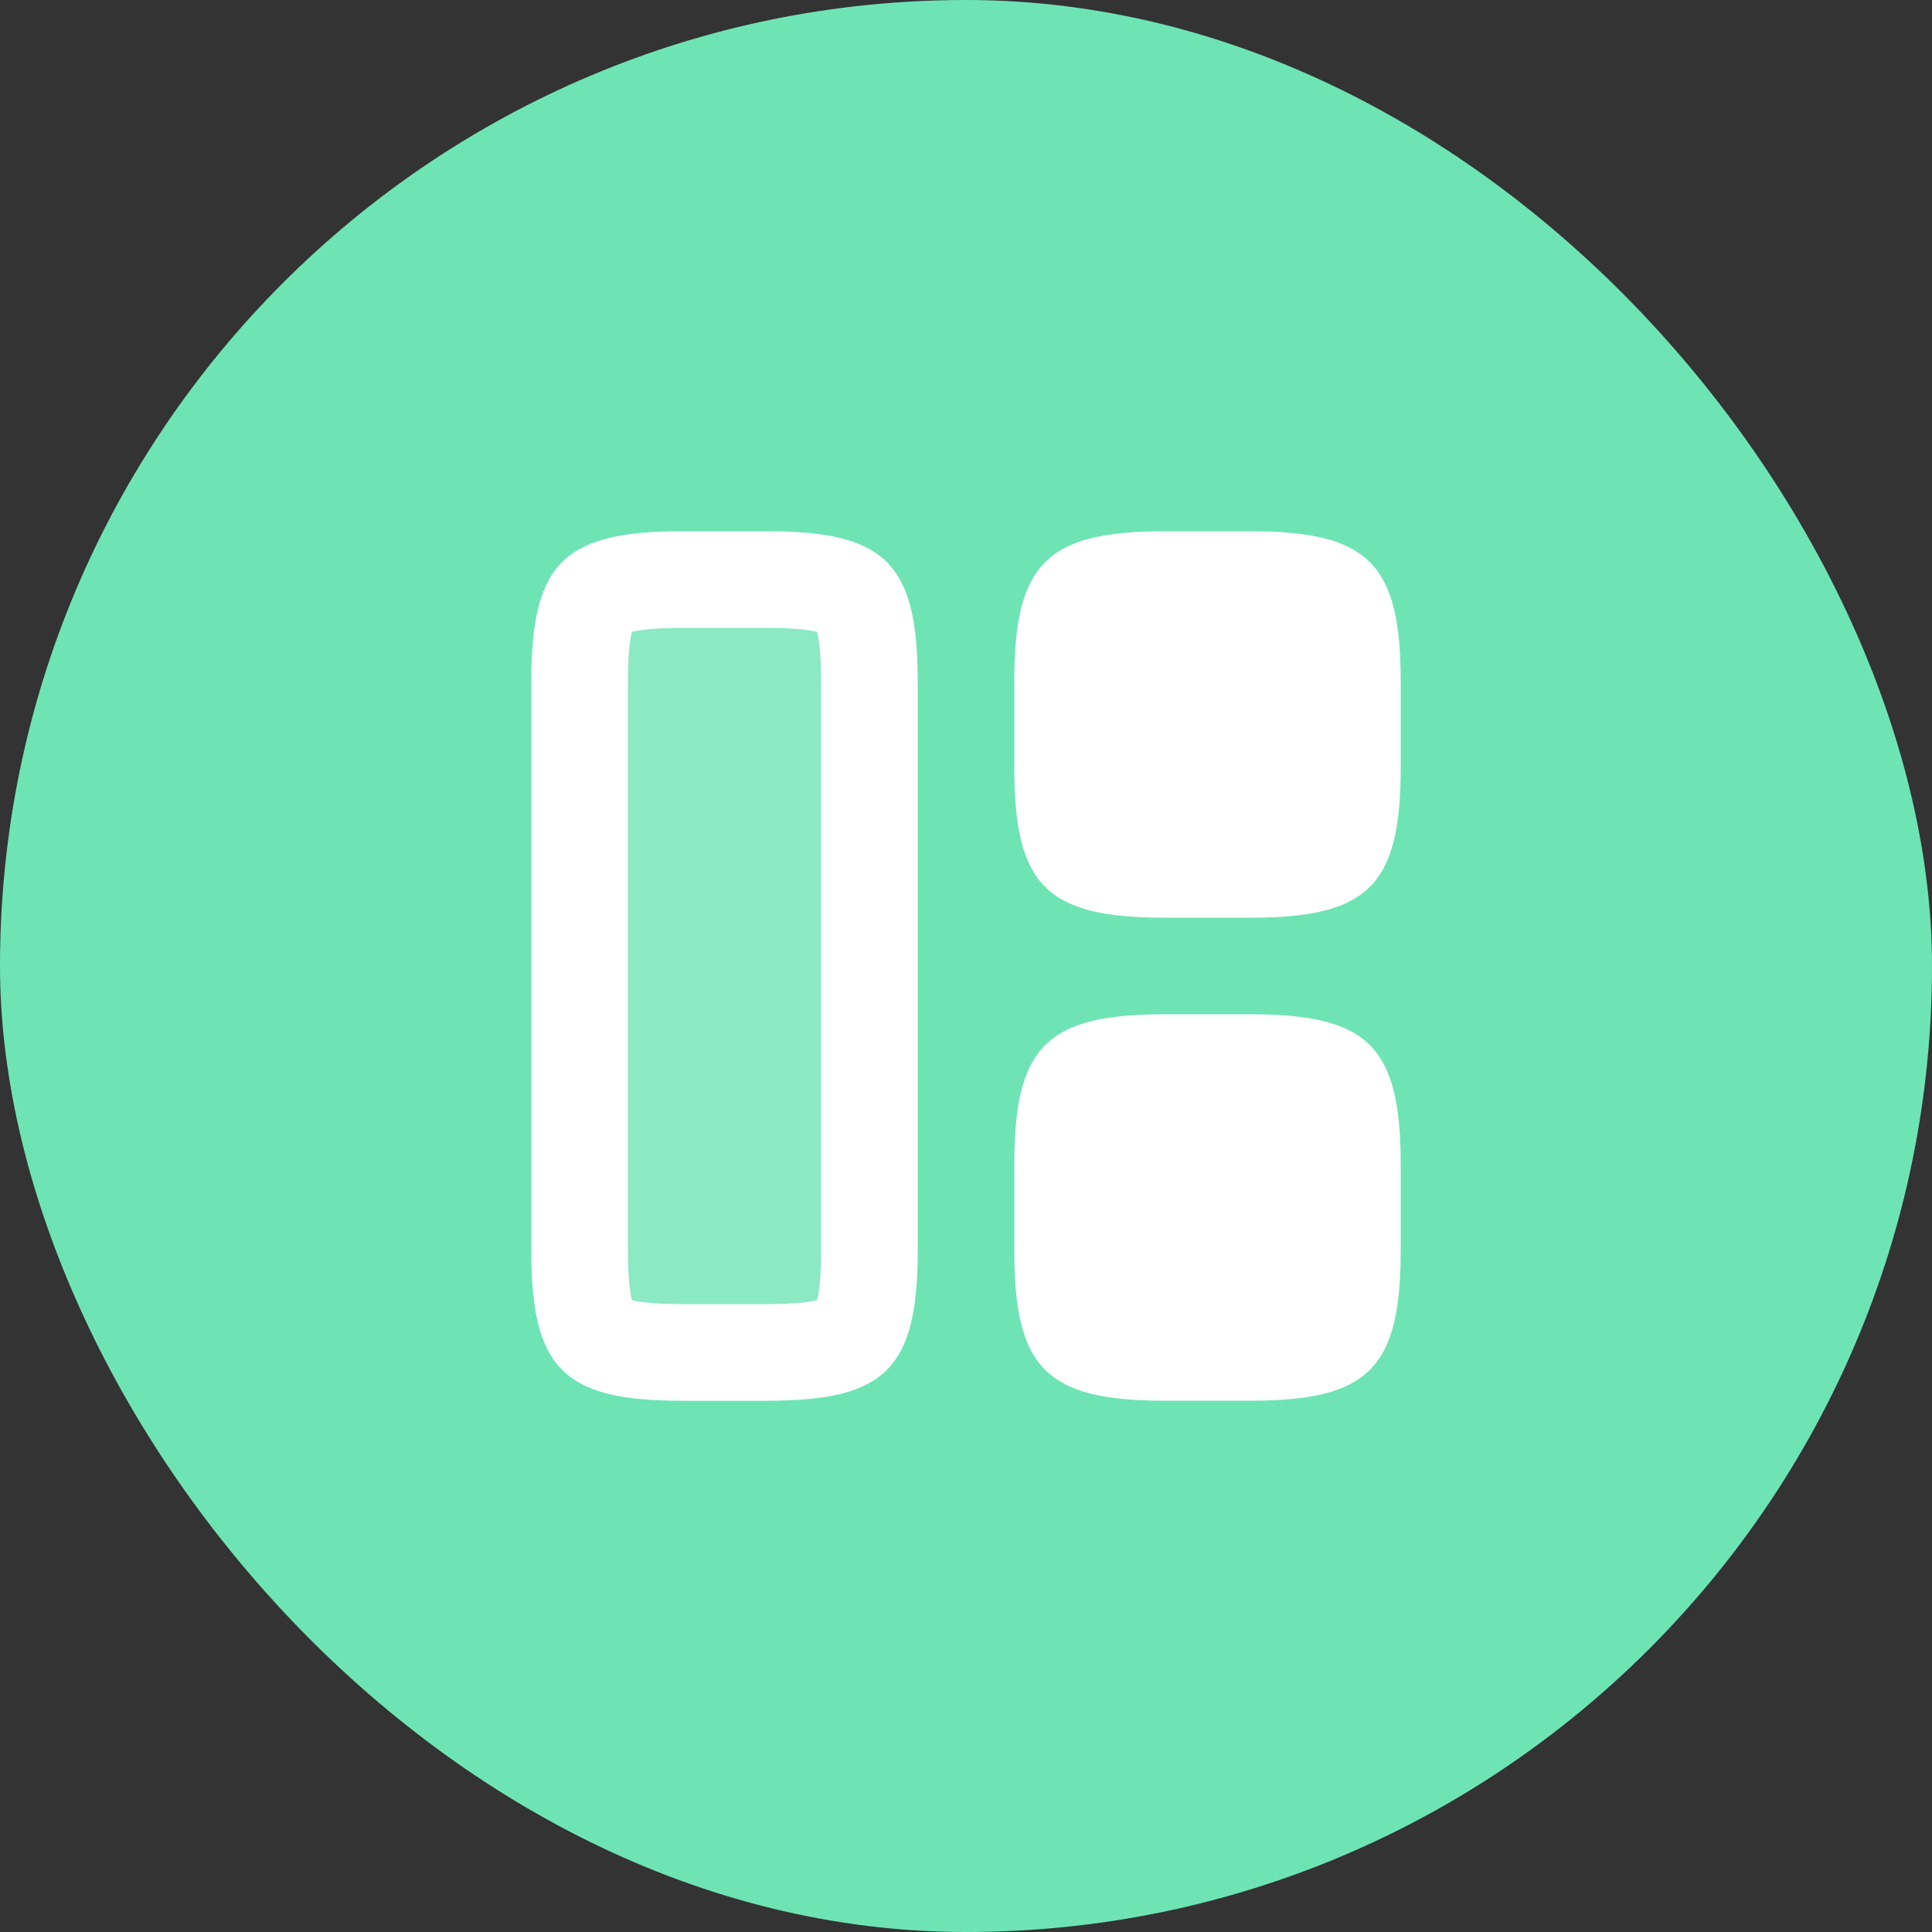 <svg width="40" height="40" viewBox="0 0 40 40" fill="none" xmlns="http://www.w3.org/2000/svg">
<rect x="0" y="0" width="40" height="40" fill="#333333" stroke="none"/>
<rect width="40" height="40" rx="20" fill="#6EE4B5"/>
<path opacity="0.2" d="M14.111 11C11.667 11 11 11.667 11 14.111V25.889C11 28.333 11.667 29 14.111 29H15.889C18.333 29 19 28.333 19 25.889V14.111C19 11.667 18.333 11 15.889 11H14.111Z" fill="white"/>
<path fill-rule="evenodd" clip-rule="evenodd" d="M14.111 11C11.667 11 11 11.667 11 14.111V25.889C11 28.333 11.667 29 14.111 29H15.889C18.333 29 19 28.333 19 25.889V14.111C19 11.667 18.333 11 15.889 11H14.111ZM13 14.111C13 13.577 13.038 13.262 13.082 13.082C13.262 13.038 13.577 13 14.111 13H15.889C16.423 13 16.738 13.038 16.918 13.082C16.962 13.262 17 13.577 17 14.111V25.889C17 26.423 16.962 26.738 16.918 26.918C16.738 26.962 16.423 27 15.889 27H14.111C13.577 27 13.262 26.962 13.082 26.918C13.038 26.738 13 26.423 13 25.889V14.111Z" fill="white"/>
<path d="M21 15.889C21 18.333 21.667 19 24.111 19H25.889C28.333 19 29 18.333 29 15.889V14.111C29 11.667 28.333 11 25.889 11H24.111C21.667 11 21 11.667 21 14.111V15.889Z" fill="white"/>
<path d="M21 25.889C21 28.333 21.667 29 24.111 29H25.889C28.333 29 29 28.333 29 25.889V24.111C29 21.667 28.333 21 25.889 21H24.111C21.667 21 21 21.667 21 24.111V25.889Z" fill="white"/>
</svg>

